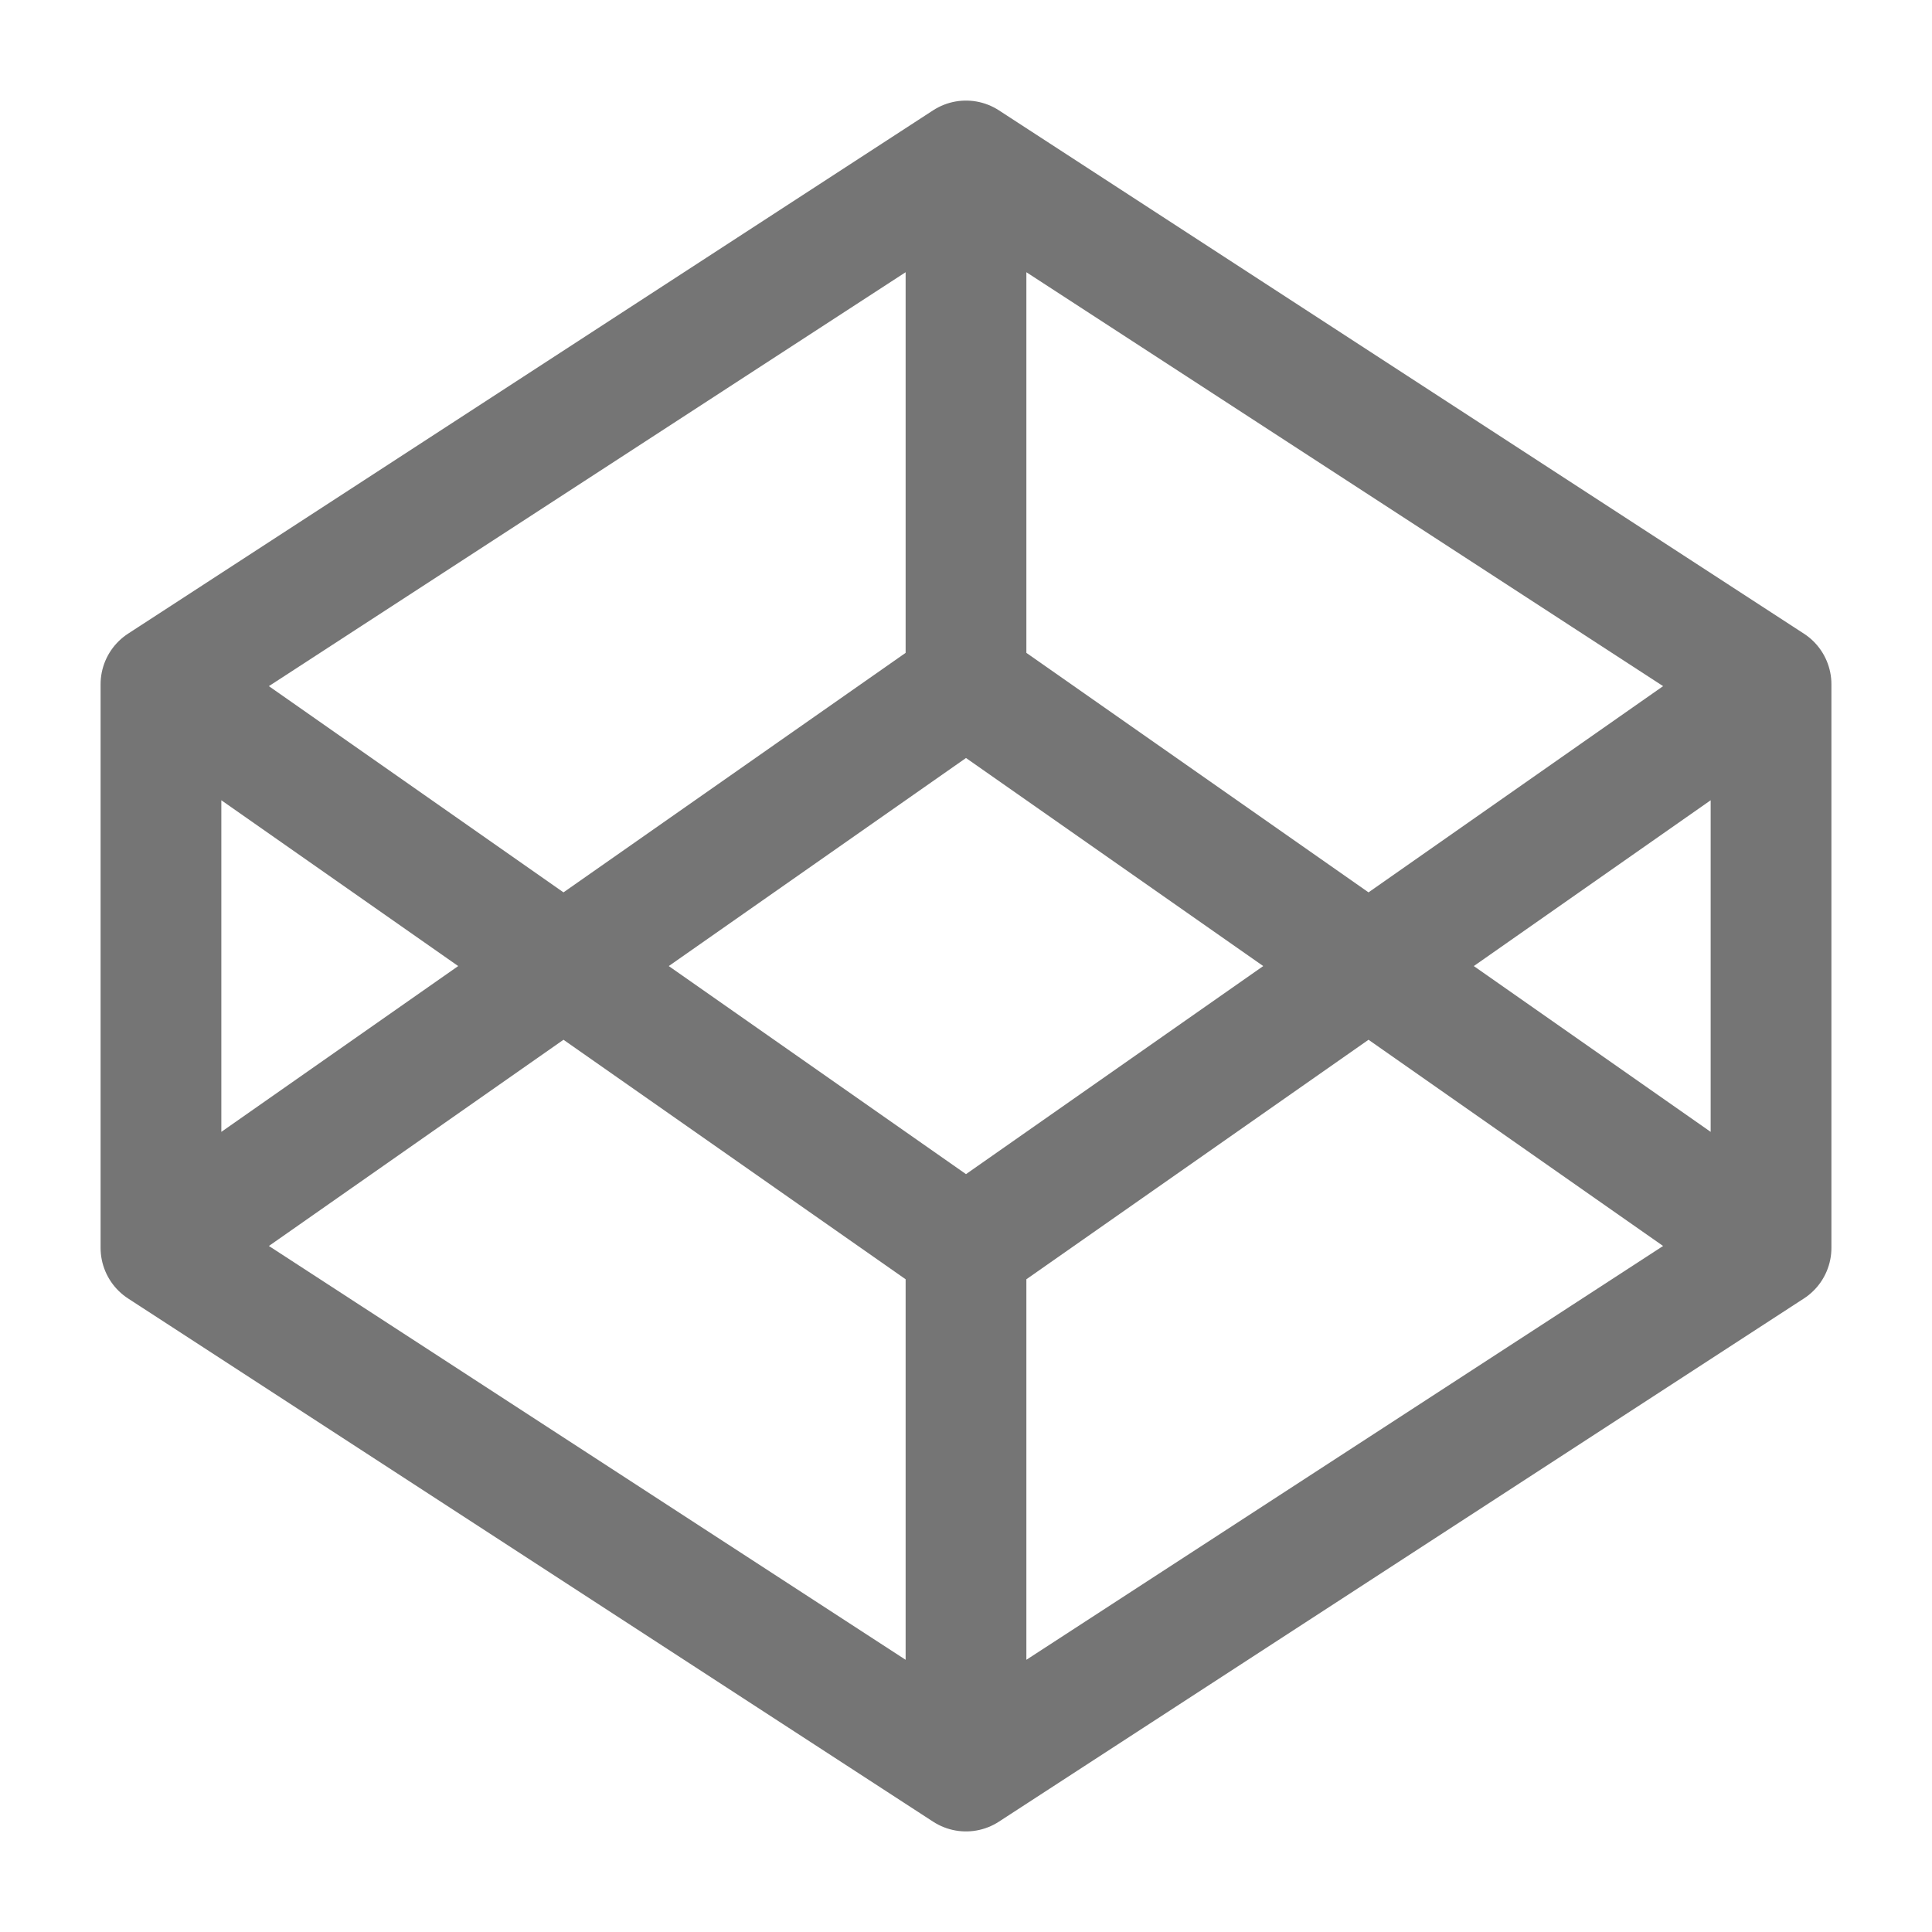 <svg width="16" height="16" viewBox="0 0 16 16" fill="none" xmlns="http://www.w3.org/2000/svg">
<path d="M8 1.333L14.667 5.667M8 1.333L1.333 5.667M8 1.333V5.667M14.667 5.667V10.334M14.667 5.667L8 10.334M14.667 10.334L8 14.667M14.667 10.334L8 5.667M8 14.667L1.333 10.334M8 14.667V10.334M1.333 10.334V5.667M1.333 10.334L8 5.667M1.333 5.667L8 10.334" stroke="#757575" stroke-linecap="round" stroke-linejoin="round"/>
</svg>
